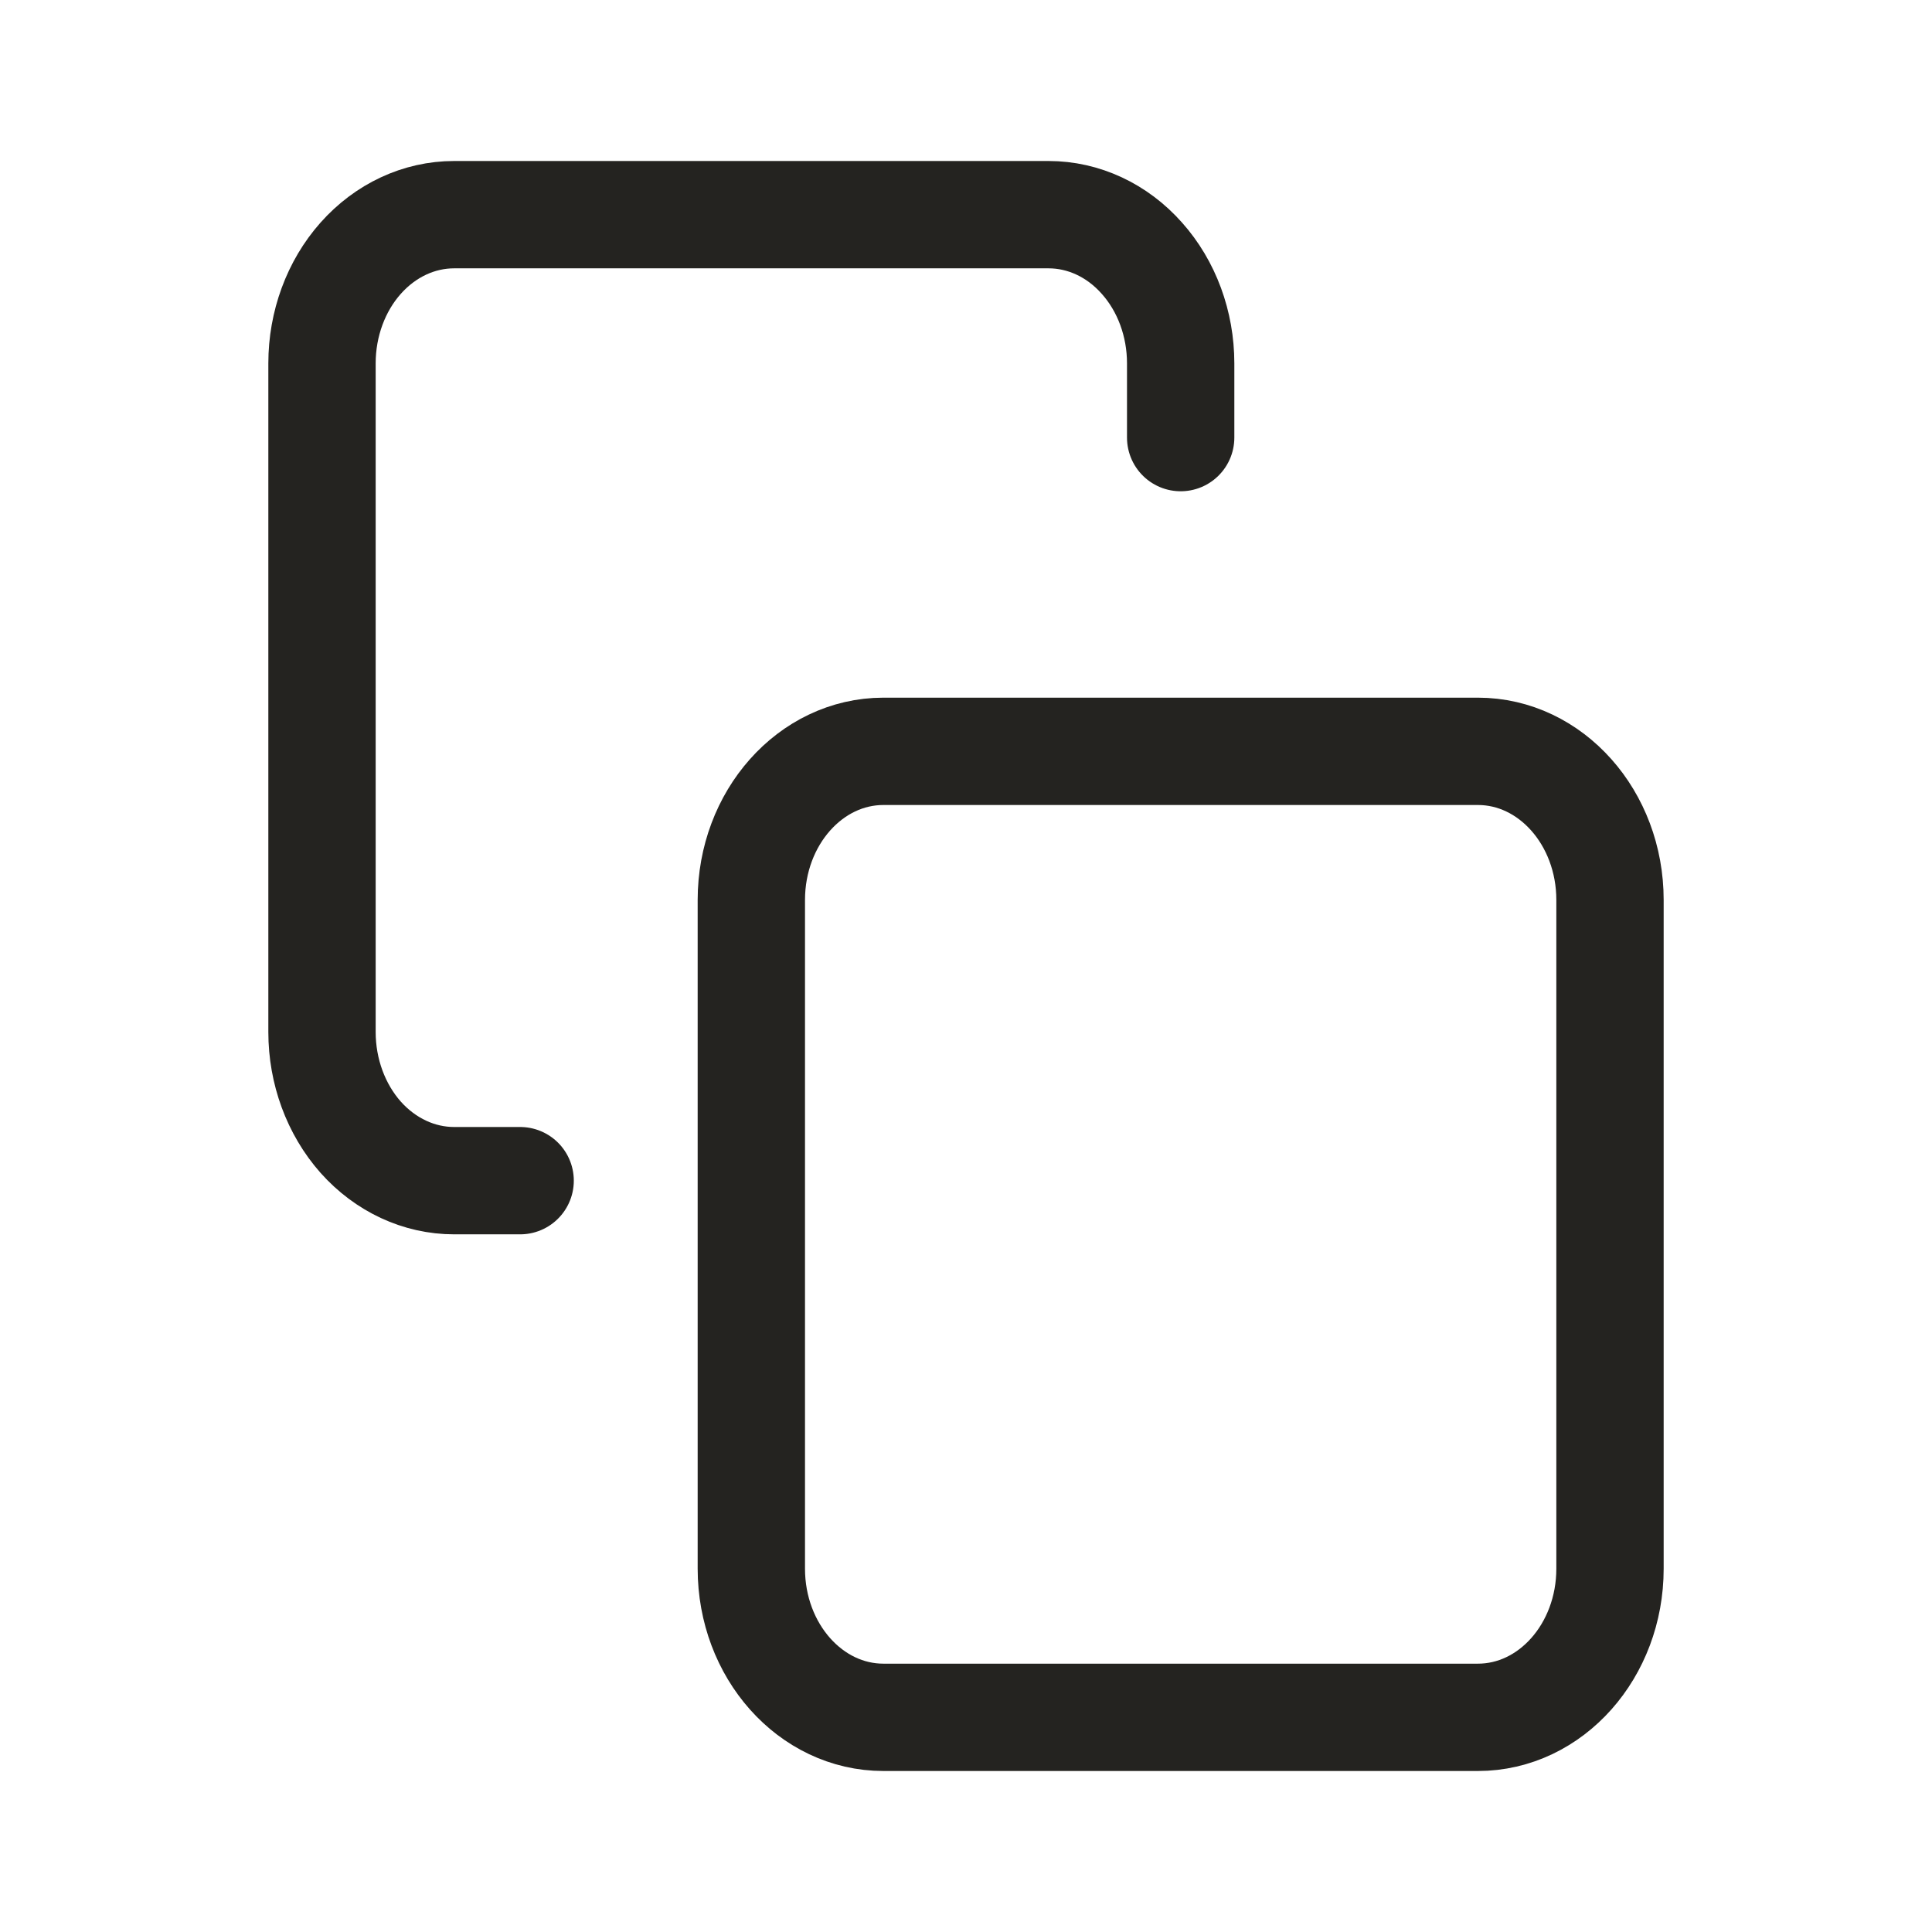 <svg width="18" height="18" viewBox="0 0 18 18" fill="none" xmlns="http://www.w3.org/2000/svg">
<path d="M13.769 7H8.231C7.551 7 7 7.62 7 8.385V14.615C7 15.38 7.551 16 8.231 16H13.769C14.449 16 15 15.38 15 14.615V8.385C15 7.62 14.449 7 13.769 7Z" stroke="#242320" stroke-linecap="round" stroke-linejoin="round"/>
<path d="M4.846 11H4.231C3.904 11 3.591 10.854 3.36 10.595C3.13 10.335 3 9.983 3 9.615V3.385C3 3.017 3.13 2.665 3.36 2.406C3.591 2.146 3.904 2 4.231 2H9.769C10.096 2 10.409 2.146 10.639 2.406C10.87 2.665 11 3.017 11 3.385V4.077" stroke="#242320" stroke-linecap="round" stroke-linejoin="round"/>
</svg>
